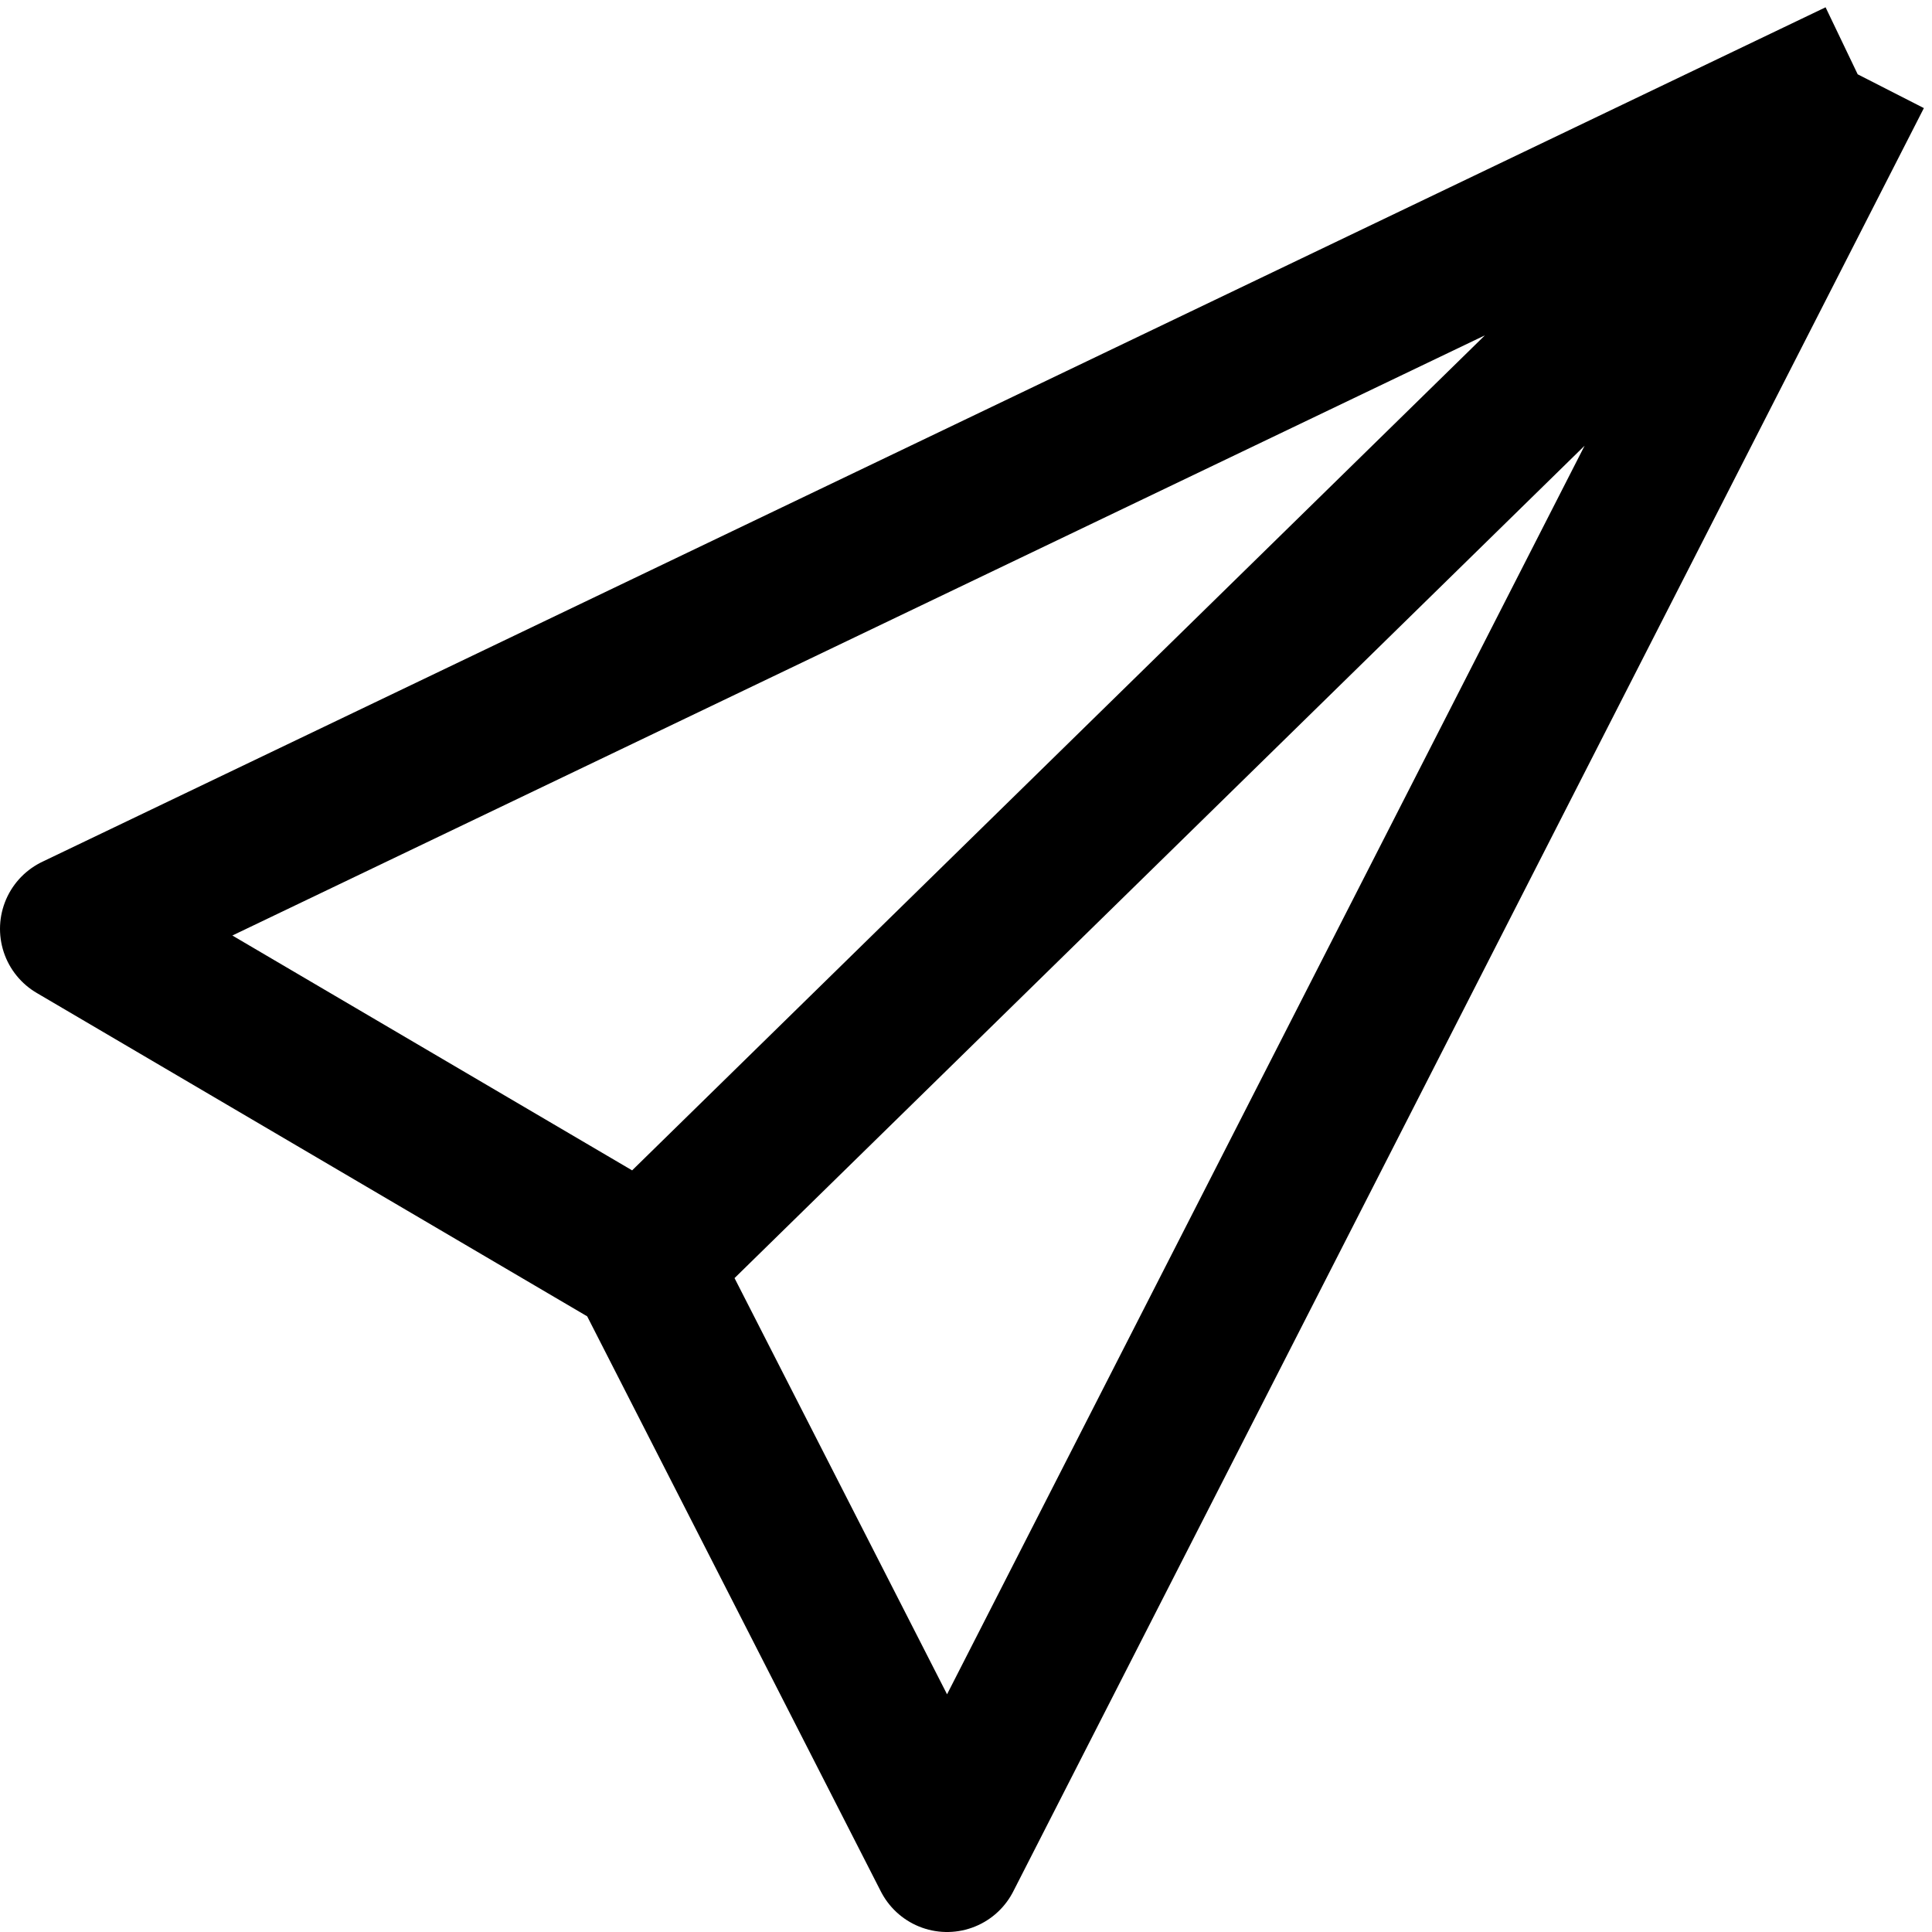 <svg width="26" height="26" viewBox="0 0 26 26" fill="none" xmlns="http://www.w3.org/2000/svg">
<path d="M25 1L8.66 17M25 1L12.745 25L8.66 17M25 1L1 12.5L8.66 17" stroke="black" stroke-width="2" stroke-linejoin="round"/>
</svg>

